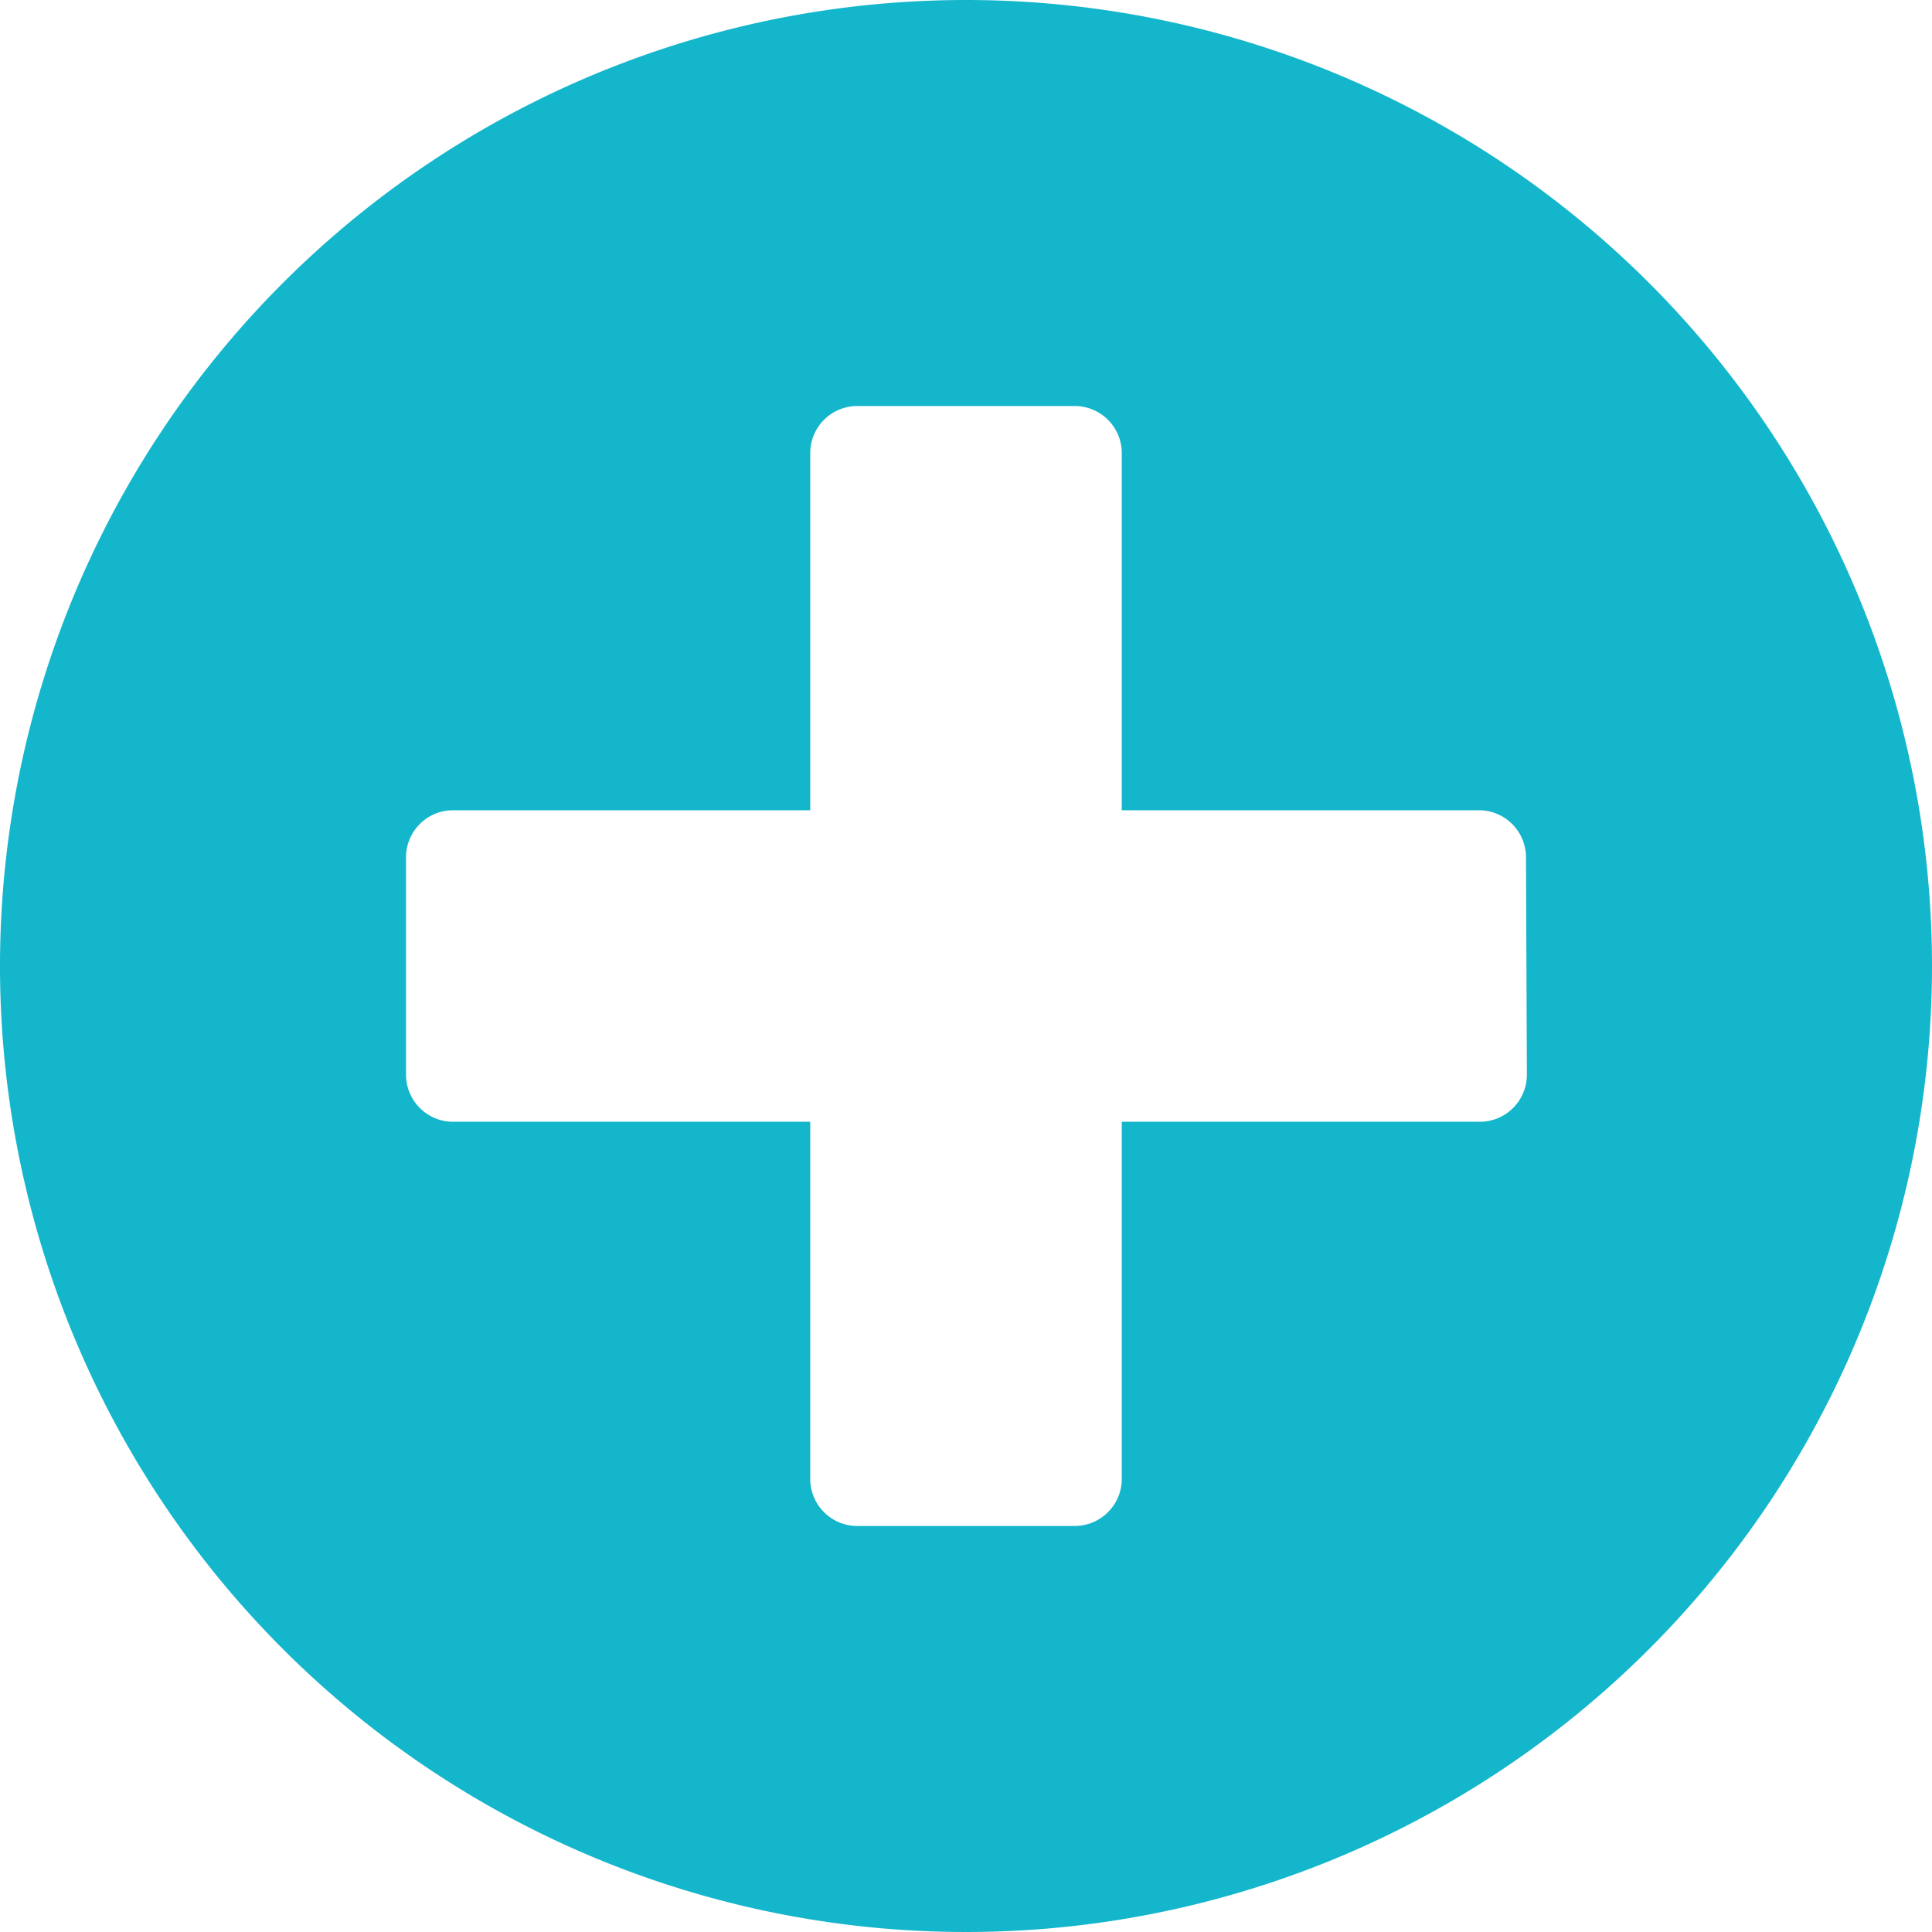 <svg id="Layer_1" data-name="Layer 1" xmlns="http://www.w3.org/2000/svg" viewBox="0 0 64 64"><defs><style>.cls-1{fill:#14b6cc;}</style></defs><title>Artboard 1</title><path class="cls-1" d="M32,0A32,32,0,1,0,64,32,32,32,0,0,0,32,0ZM50.58,35.61A1.56,1.56,0,0,1,49,37.16H37.16V49a1.56,1.56,0,0,1-1.55,1.55H28.39A1.56,1.56,0,0,1,26.84,49V37.16H15a1.56,1.56,0,0,1-1.55-1.55V28.39A1.56,1.56,0,0,1,15,26.84H26.84V15a1.56,1.56,0,0,1,1.55-1.55h7.22A1.56,1.56,0,0,1,37.16,15V26.84H49a1.56,1.56,0,0,1,1.55,1.55Z"/></svg>